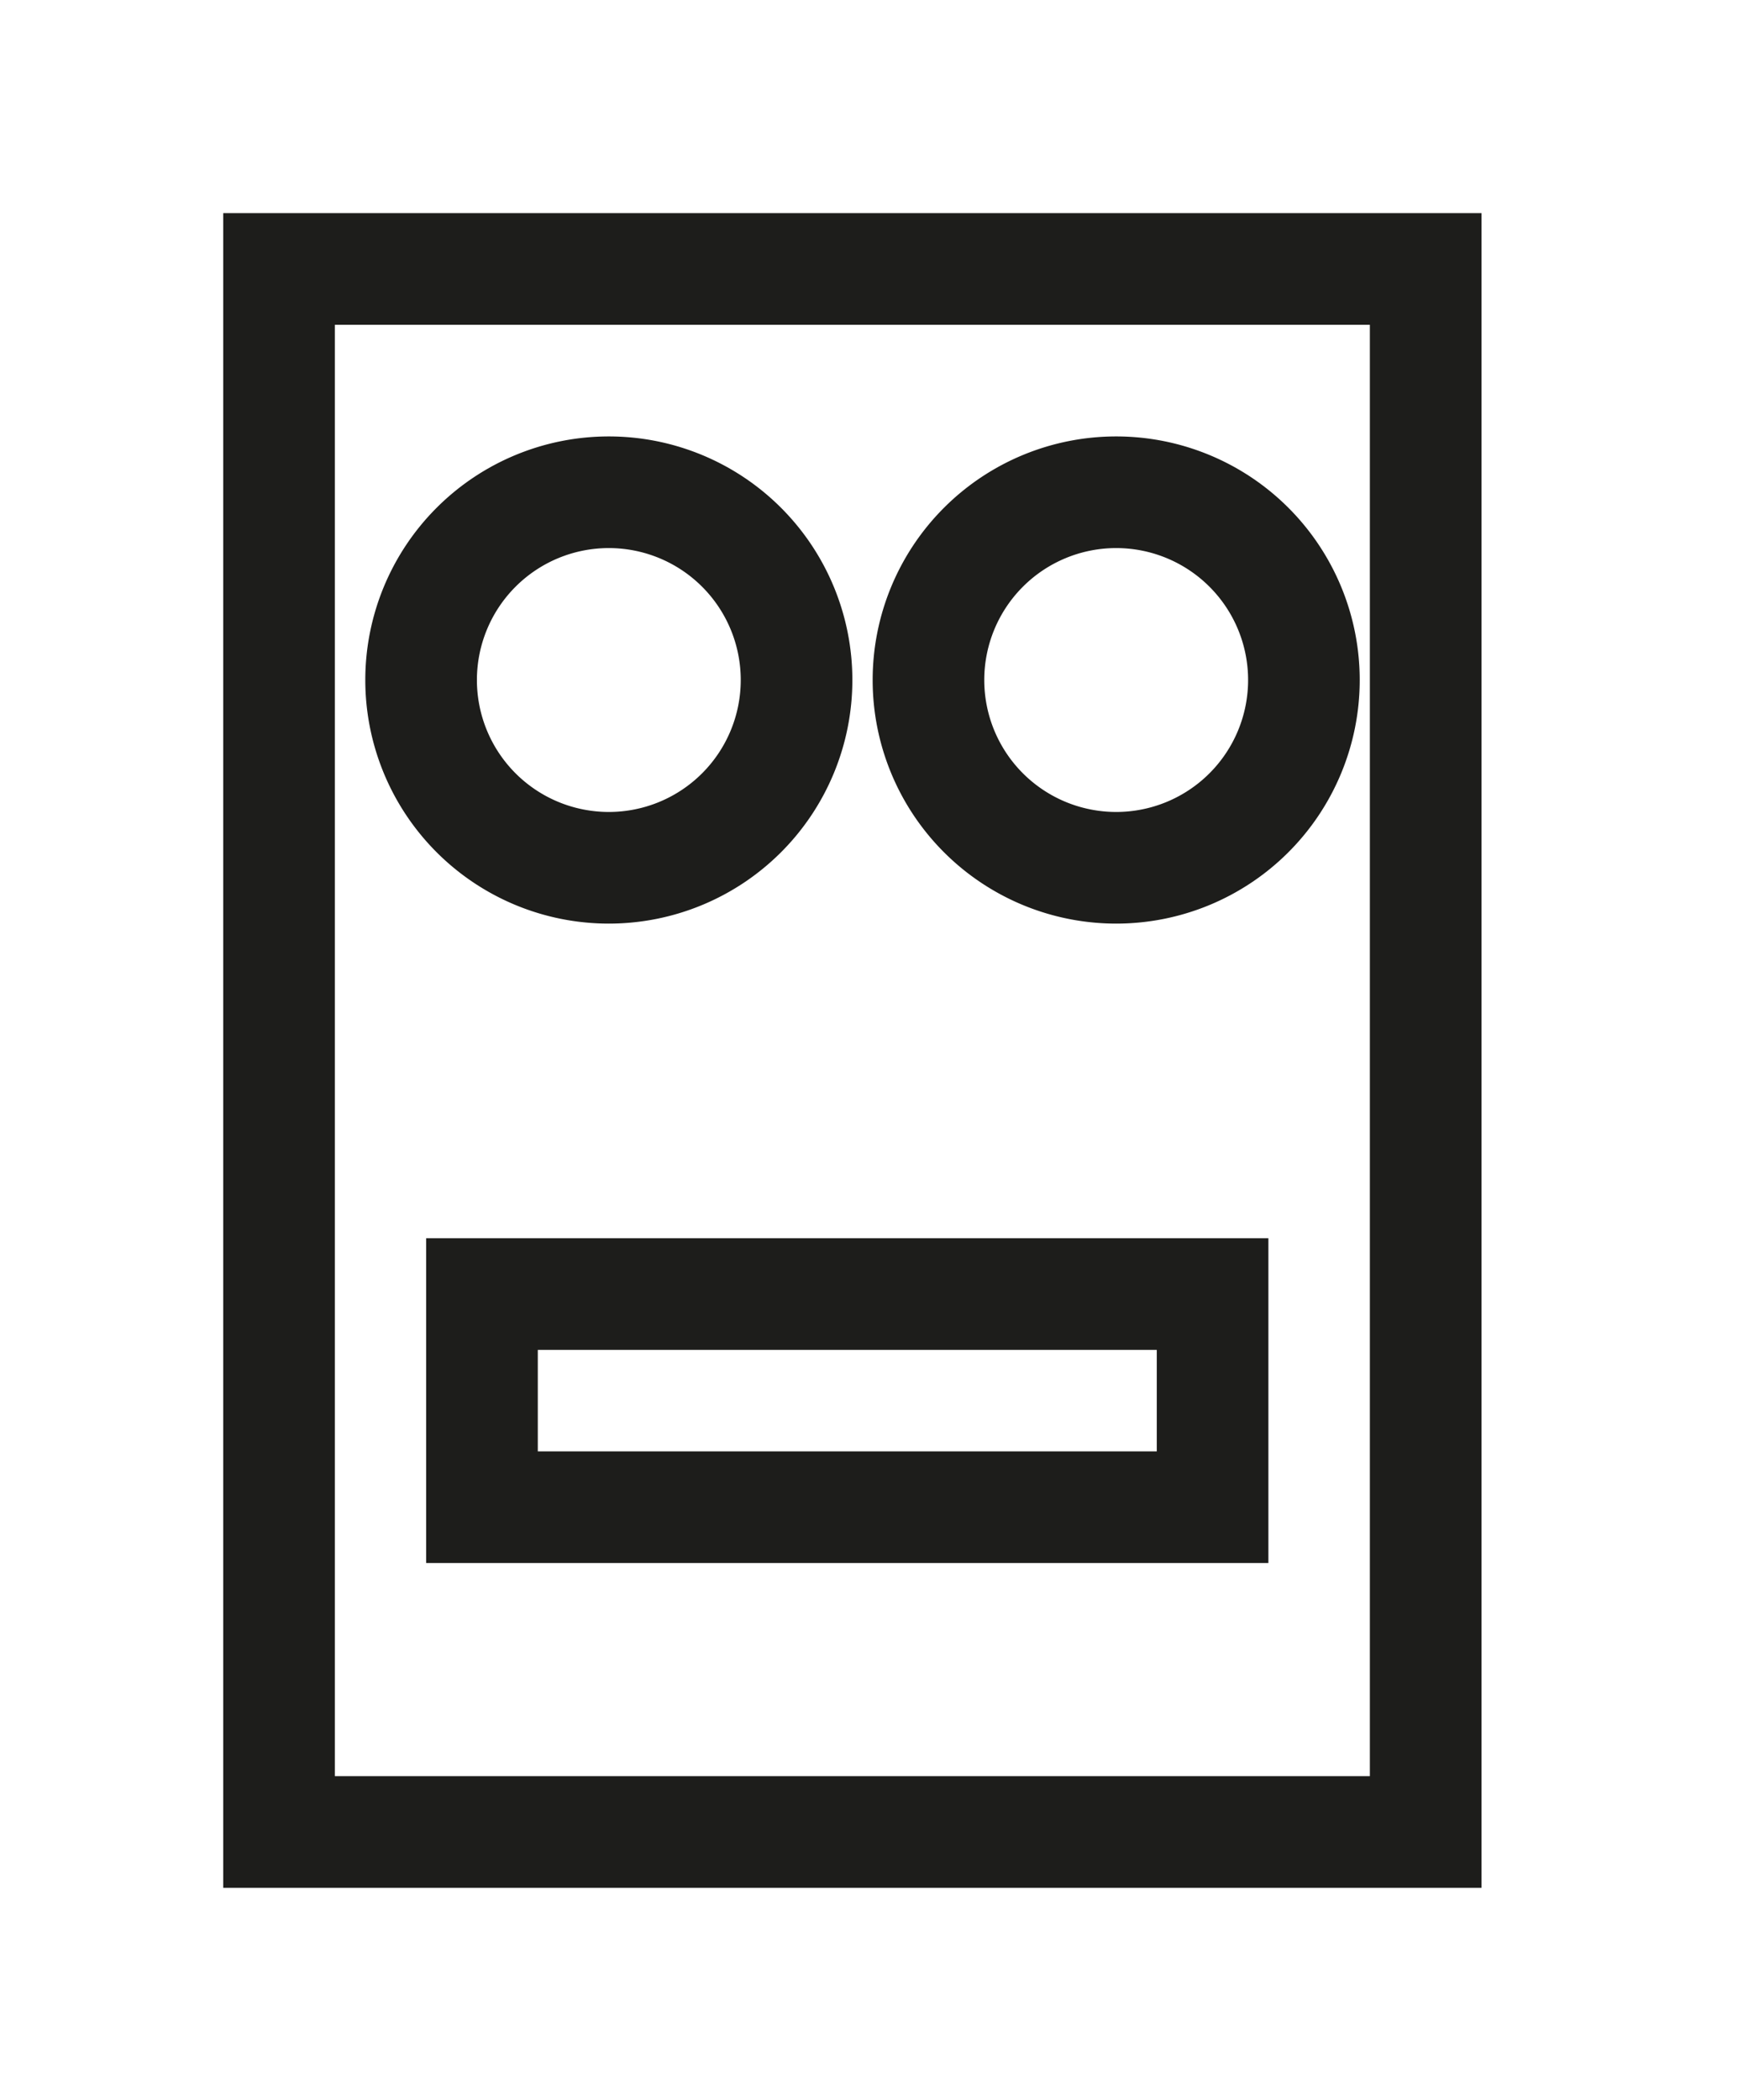 <svg id="Capa_1" data-name="Capa 1" xmlns="http://www.w3.org/2000/svg" viewBox="0 0 171.28 206.89"><defs><style>.cls-1{fill:#1d1d1b;}</style></defs><path class="cls-1" d="M146,186H22V21H146ZM33,175H135V32H33Z"/><path class="cls-1" d="M60,91A24,24,0,1,1,84,67,24,24,0,0,1,60,91Zm0-37A13,13,0,1,0,73,67,13,13,0,0,0,60,54Z"/><path class="cls-1" d="M110,91a24,24,0,1,1,24-24A24,24,0,0,1,110,91Zm0-37a13,13,0,1,0,13,13A13,13,0,0,0,110,54Z"/><path class="cls-1" d="M125,154H42V122h83ZM53,143h61V133H53Z"/></svg>